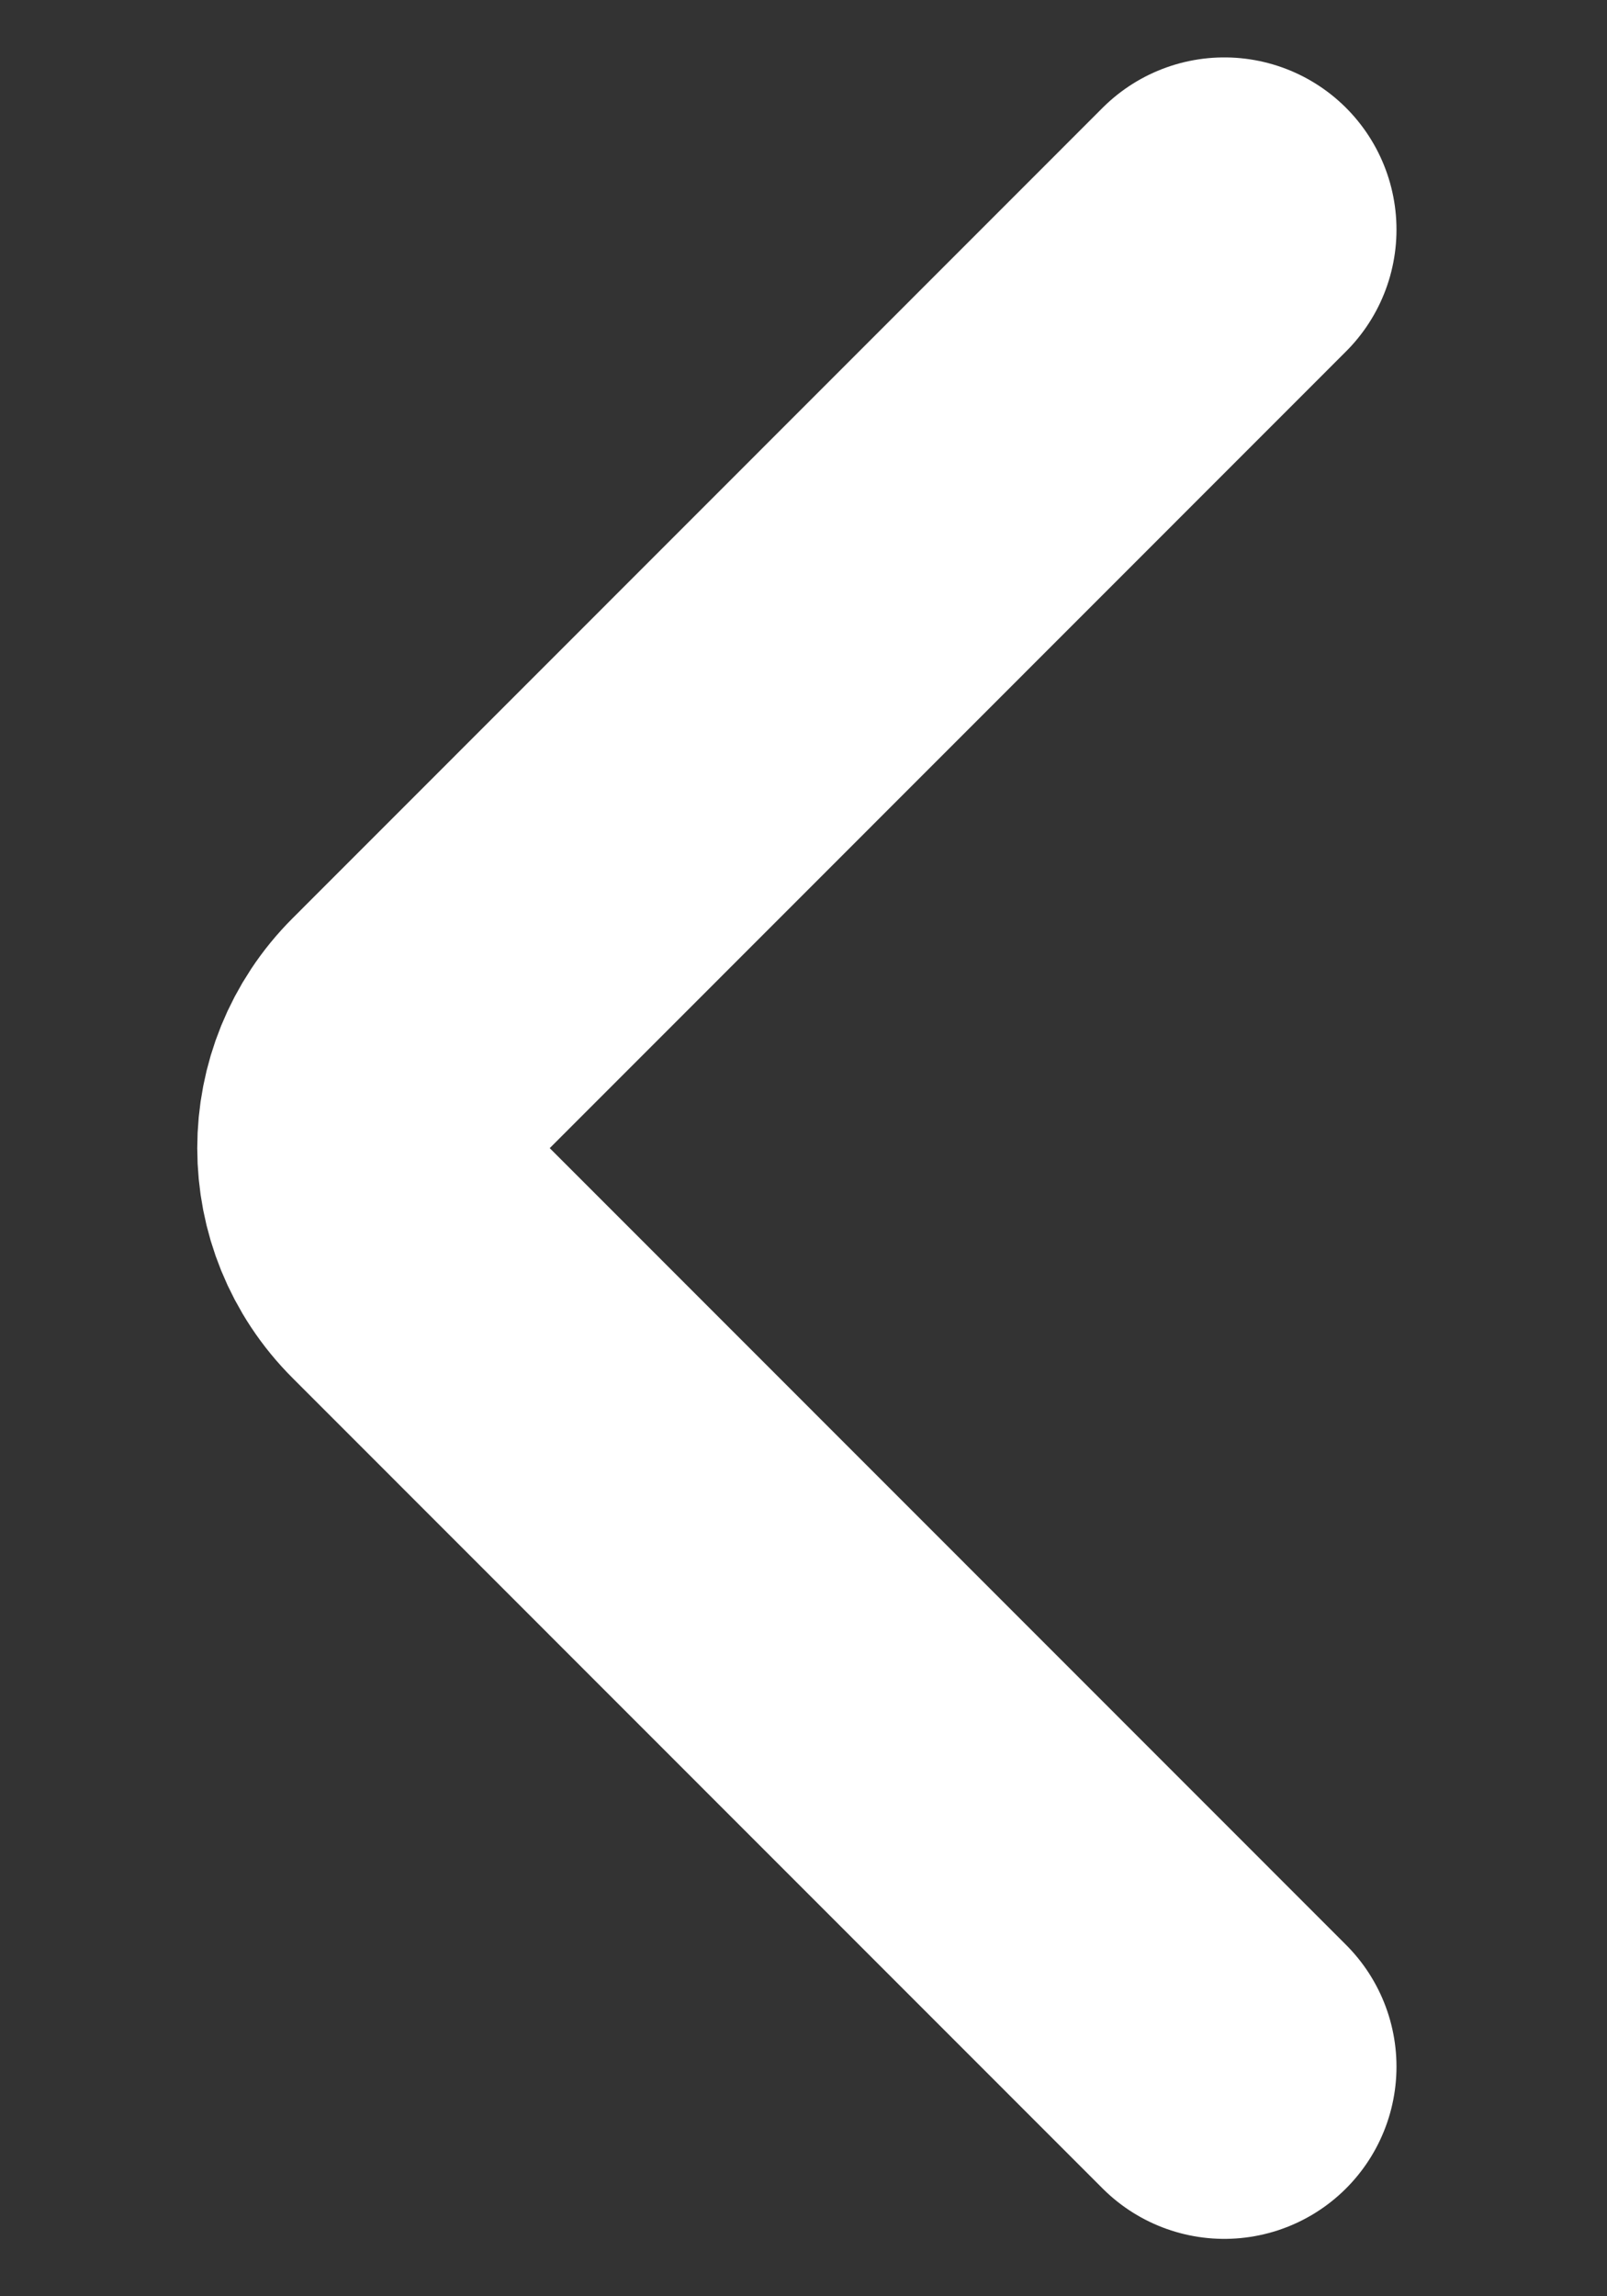 <svg width="7" height="10" viewBox="0 0 7 10" fill="none" xmlns="http://www.w3.org/2000/svg">
<rect x="0" y="0" width="7" height="10" fill="#333333" stroke="none"/>
<path d="M5.333 1L1.805 4.529C1.544 4.789 1.544 5.211 1.805 5.471L5.333 9" stroke="white" stroke-width="1.5" stroke-linecap="round"/>
</svg>
